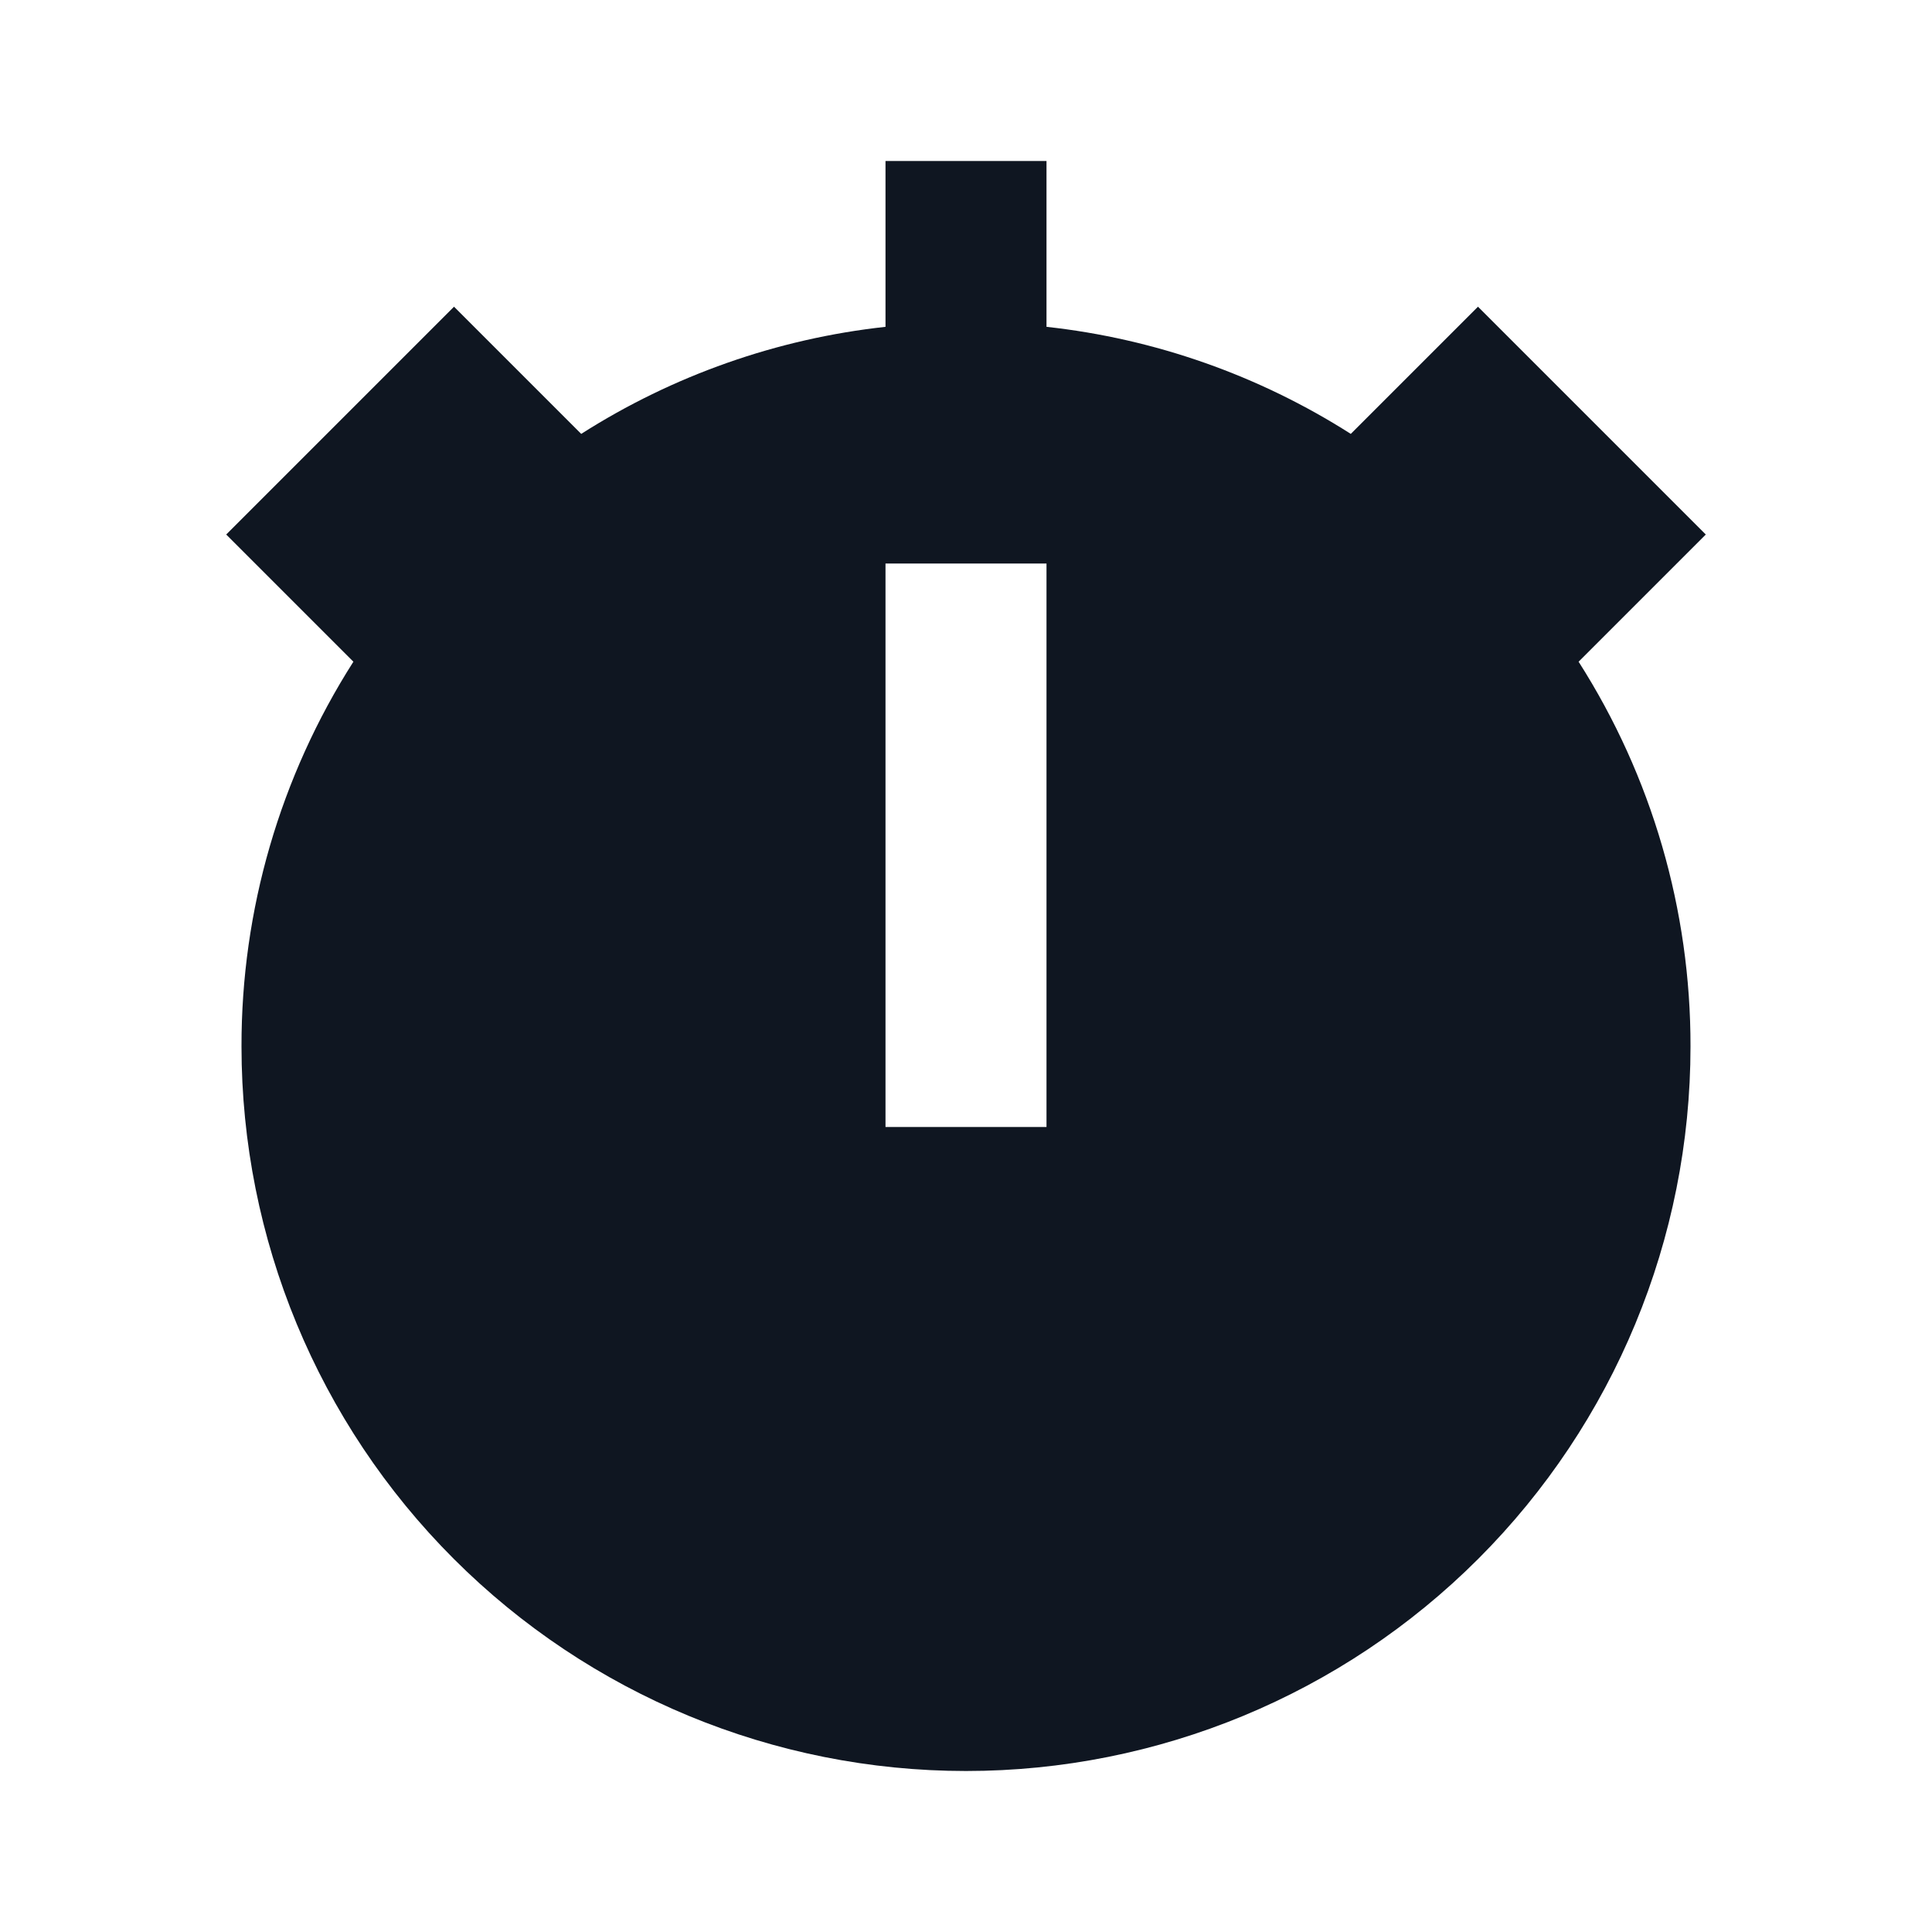 <svg width="24" height="24" viewBox="0 0 24 24" fill="none" xmlns="http://www.w3.org/2000/svg">
<path fill-rule="evenodd" clip-rule="evenodd" d="M21.19 6.64L18.36 3.81L16.78 5.39C15.639 4.663 14.345 4.207 13 4.06V2H11V4.06C9.655 4.207 8.361 4.663 7.22 5.39L5.64 3.81L2.81 6.64L4.39 8.22C3.479 9.648 2.997 11.307 3 13C3 15.387 3.948 17.676 5.636 19.364C7.324 21.052 9.613 22 12 22C14.387 22 16.676 21.052 18.364 19.364C20.052 17.676 21 15.387 21 13C21.003 11.307 20.521 9.648 19.61 8.22L21.19 6.64ZM13 14H11V7H13V14Z" fill="#0F1621"/>
</svg>

